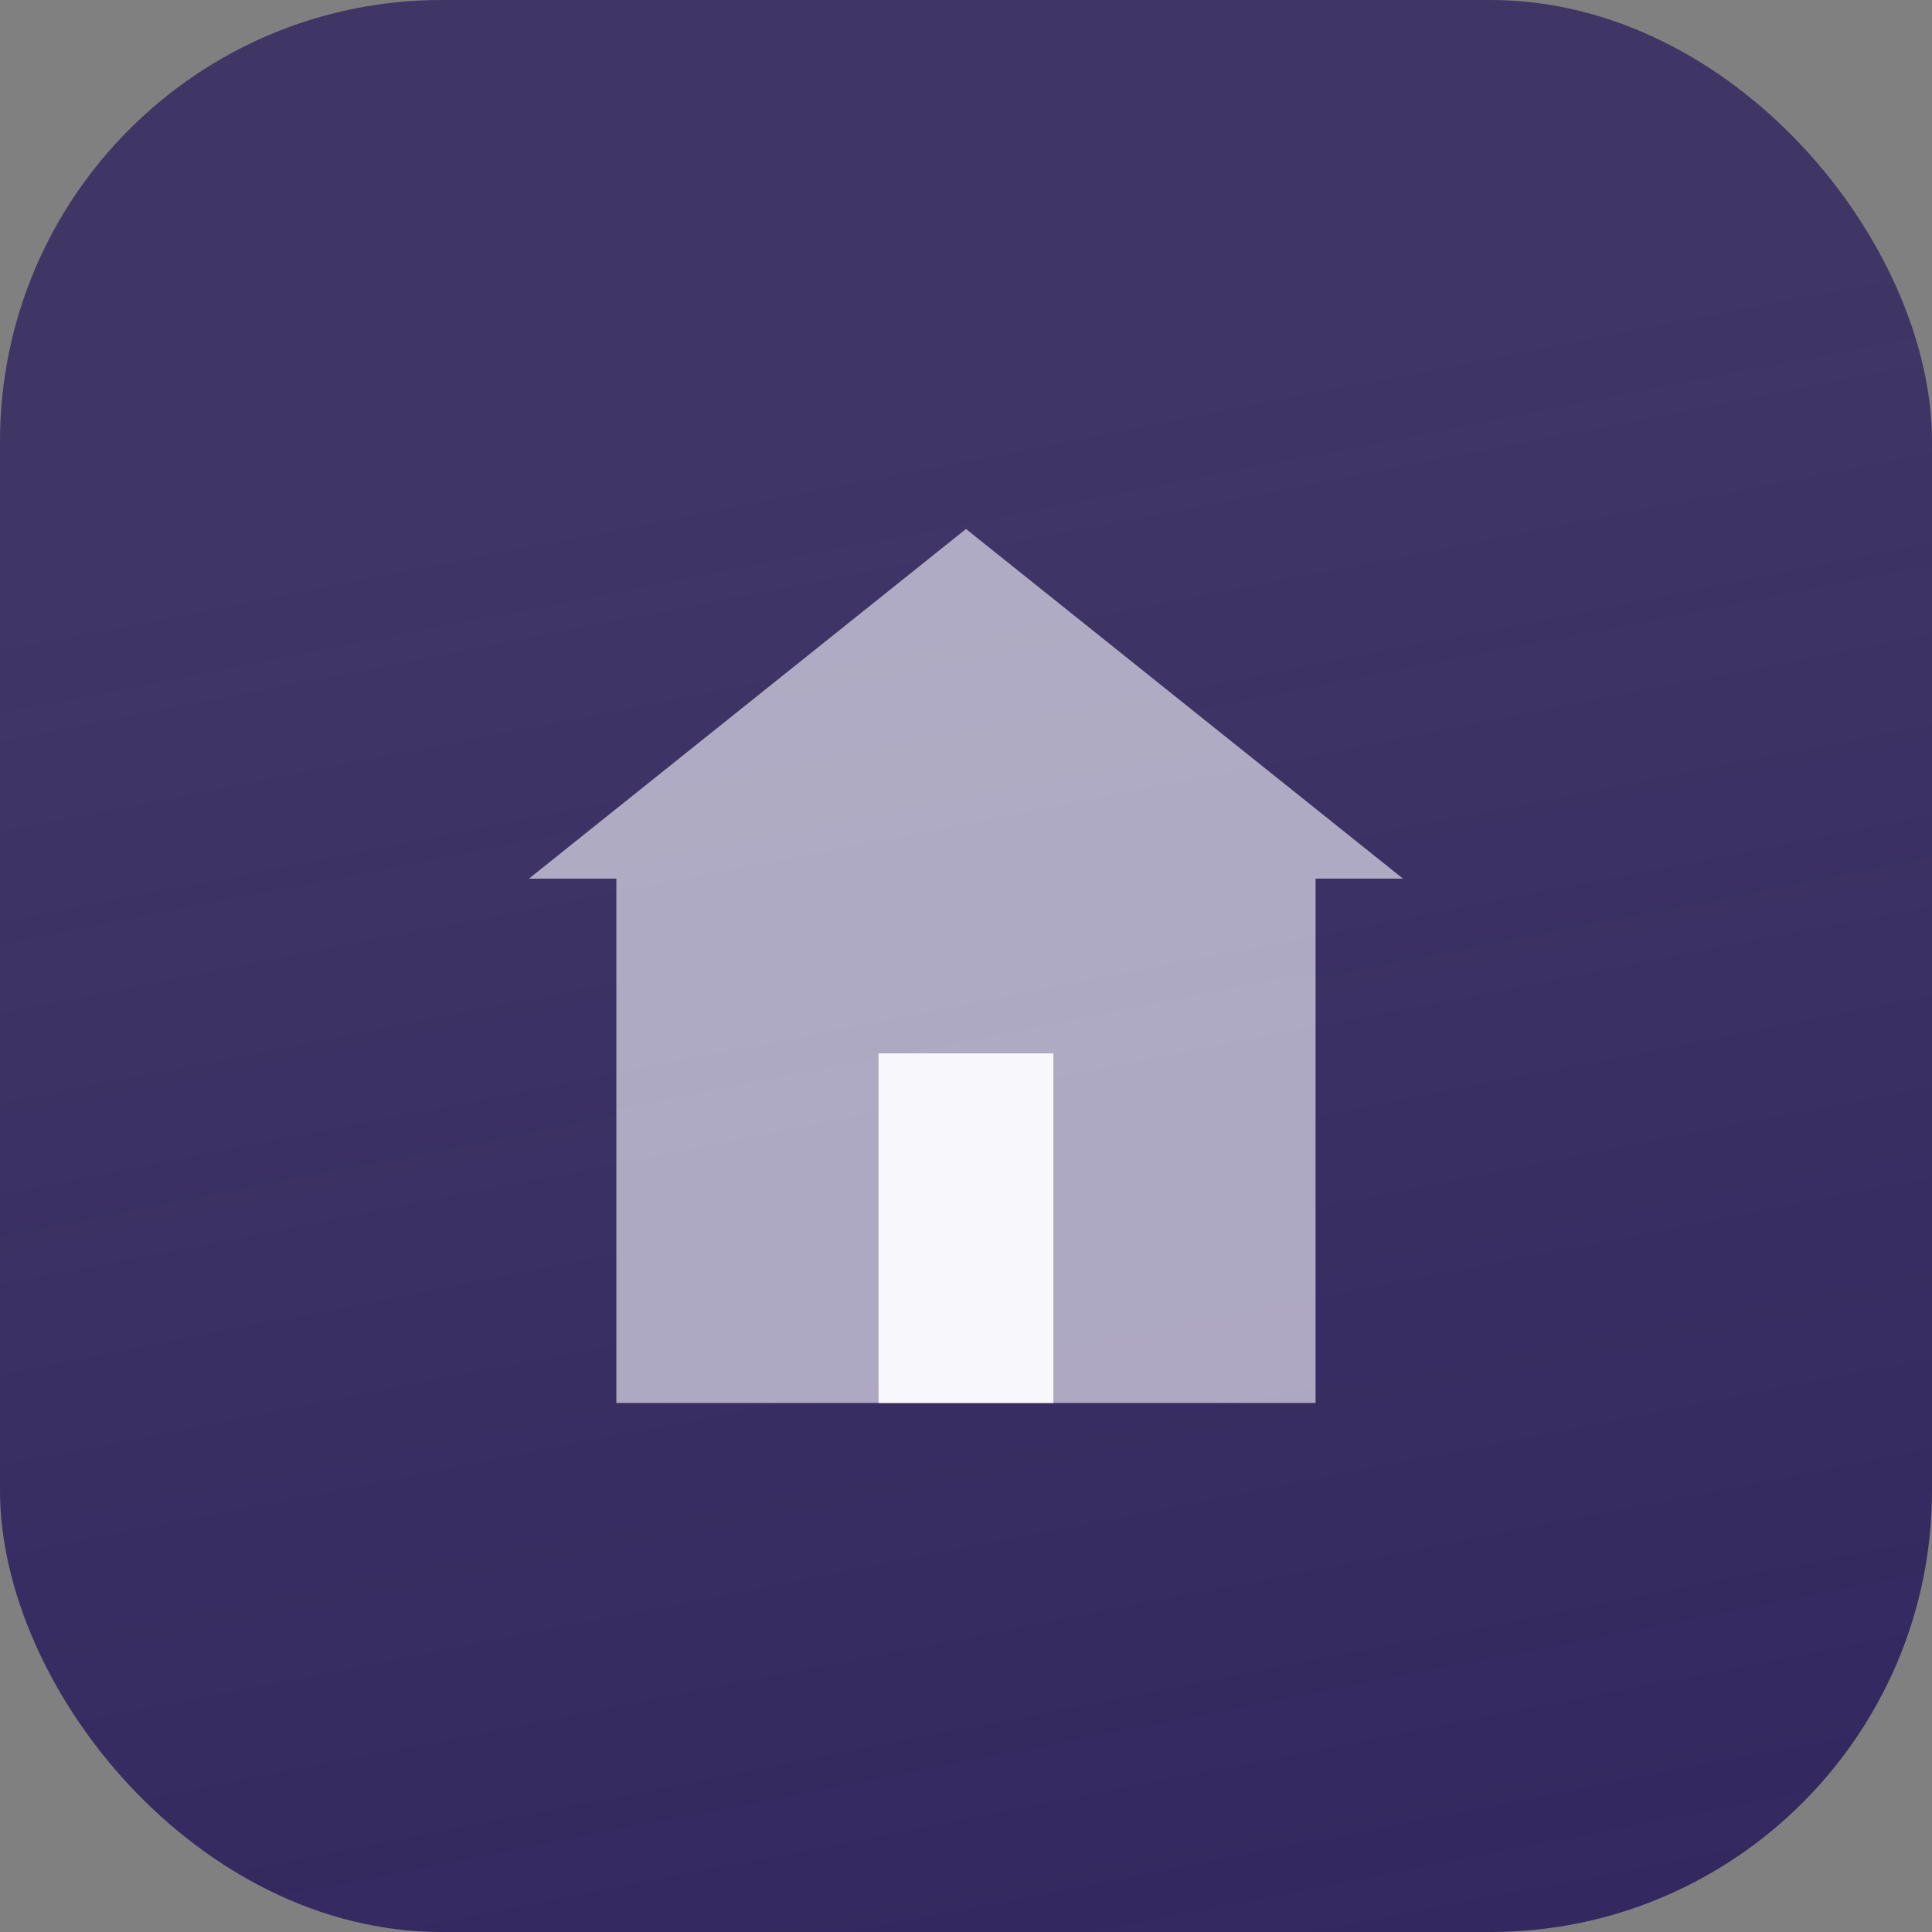 <svg width="35" height="35" viewBox="0 0 35 35" fill="none" xmlns="http://www.w3.org/2000/svg">
<rect x="0" y="0" width="35" height="35" fill="#808080" stroke="none"/>
<rect width="35" height="35" rx="8" fill="url(#paint0_linear_1436_1400)"/>
<path d="M23.833 15.916H11.166V25.416H23.833V15.916Z" fill="#F7F5FF" fill-opacity="0.615"/>
<path d="M19.083 19.083H15.916V25.417H19.083V19.083Z" fill="#FDFDFF" fill-opacity="0.931"/>
<path d="M17.5 9.583L9.583 15.917H25.416L17.5 9.583Z" fill="#F7F5FF" fill-opacity="0.615"/>
<defs>
<linearGradient id="paint0_linear_1436_1400" x1="13.827" y1="39.01" x2="7.9" y2="8.802" gradientUnits="userSpaceOnUse">
<stop stop-color="#32275F"/>
<stop offset="1" stop-color="#342961" stop-opacity="0.85"/>
</linearGradient>
</defs>
</svg>
